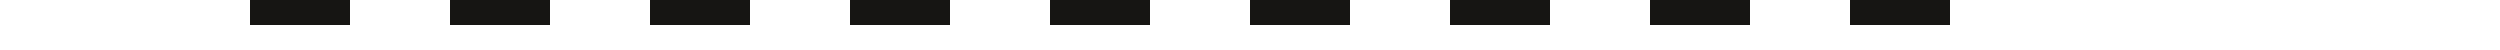 <?xml version="1.0" encoding="UTF-8" standalone="no"?>
<!-- Created with Inkscape (http://www.inkscape.org/) -->

<svg width="50" height="1" version="1.1" id="svg5" xmlns="http://www.w3.org/2000/svg"
   xmlns:svg="http://www.w3.org/2000/svg">
   <defs id="defs2" />
   <g id="layer1">
      <path
         style="stroke:#161513;stroke-width:1px;stroke-opacity:1;stroke-dasharray:2,2;"
         d="M 5 0 H 40"/>
   </g>
</svg>